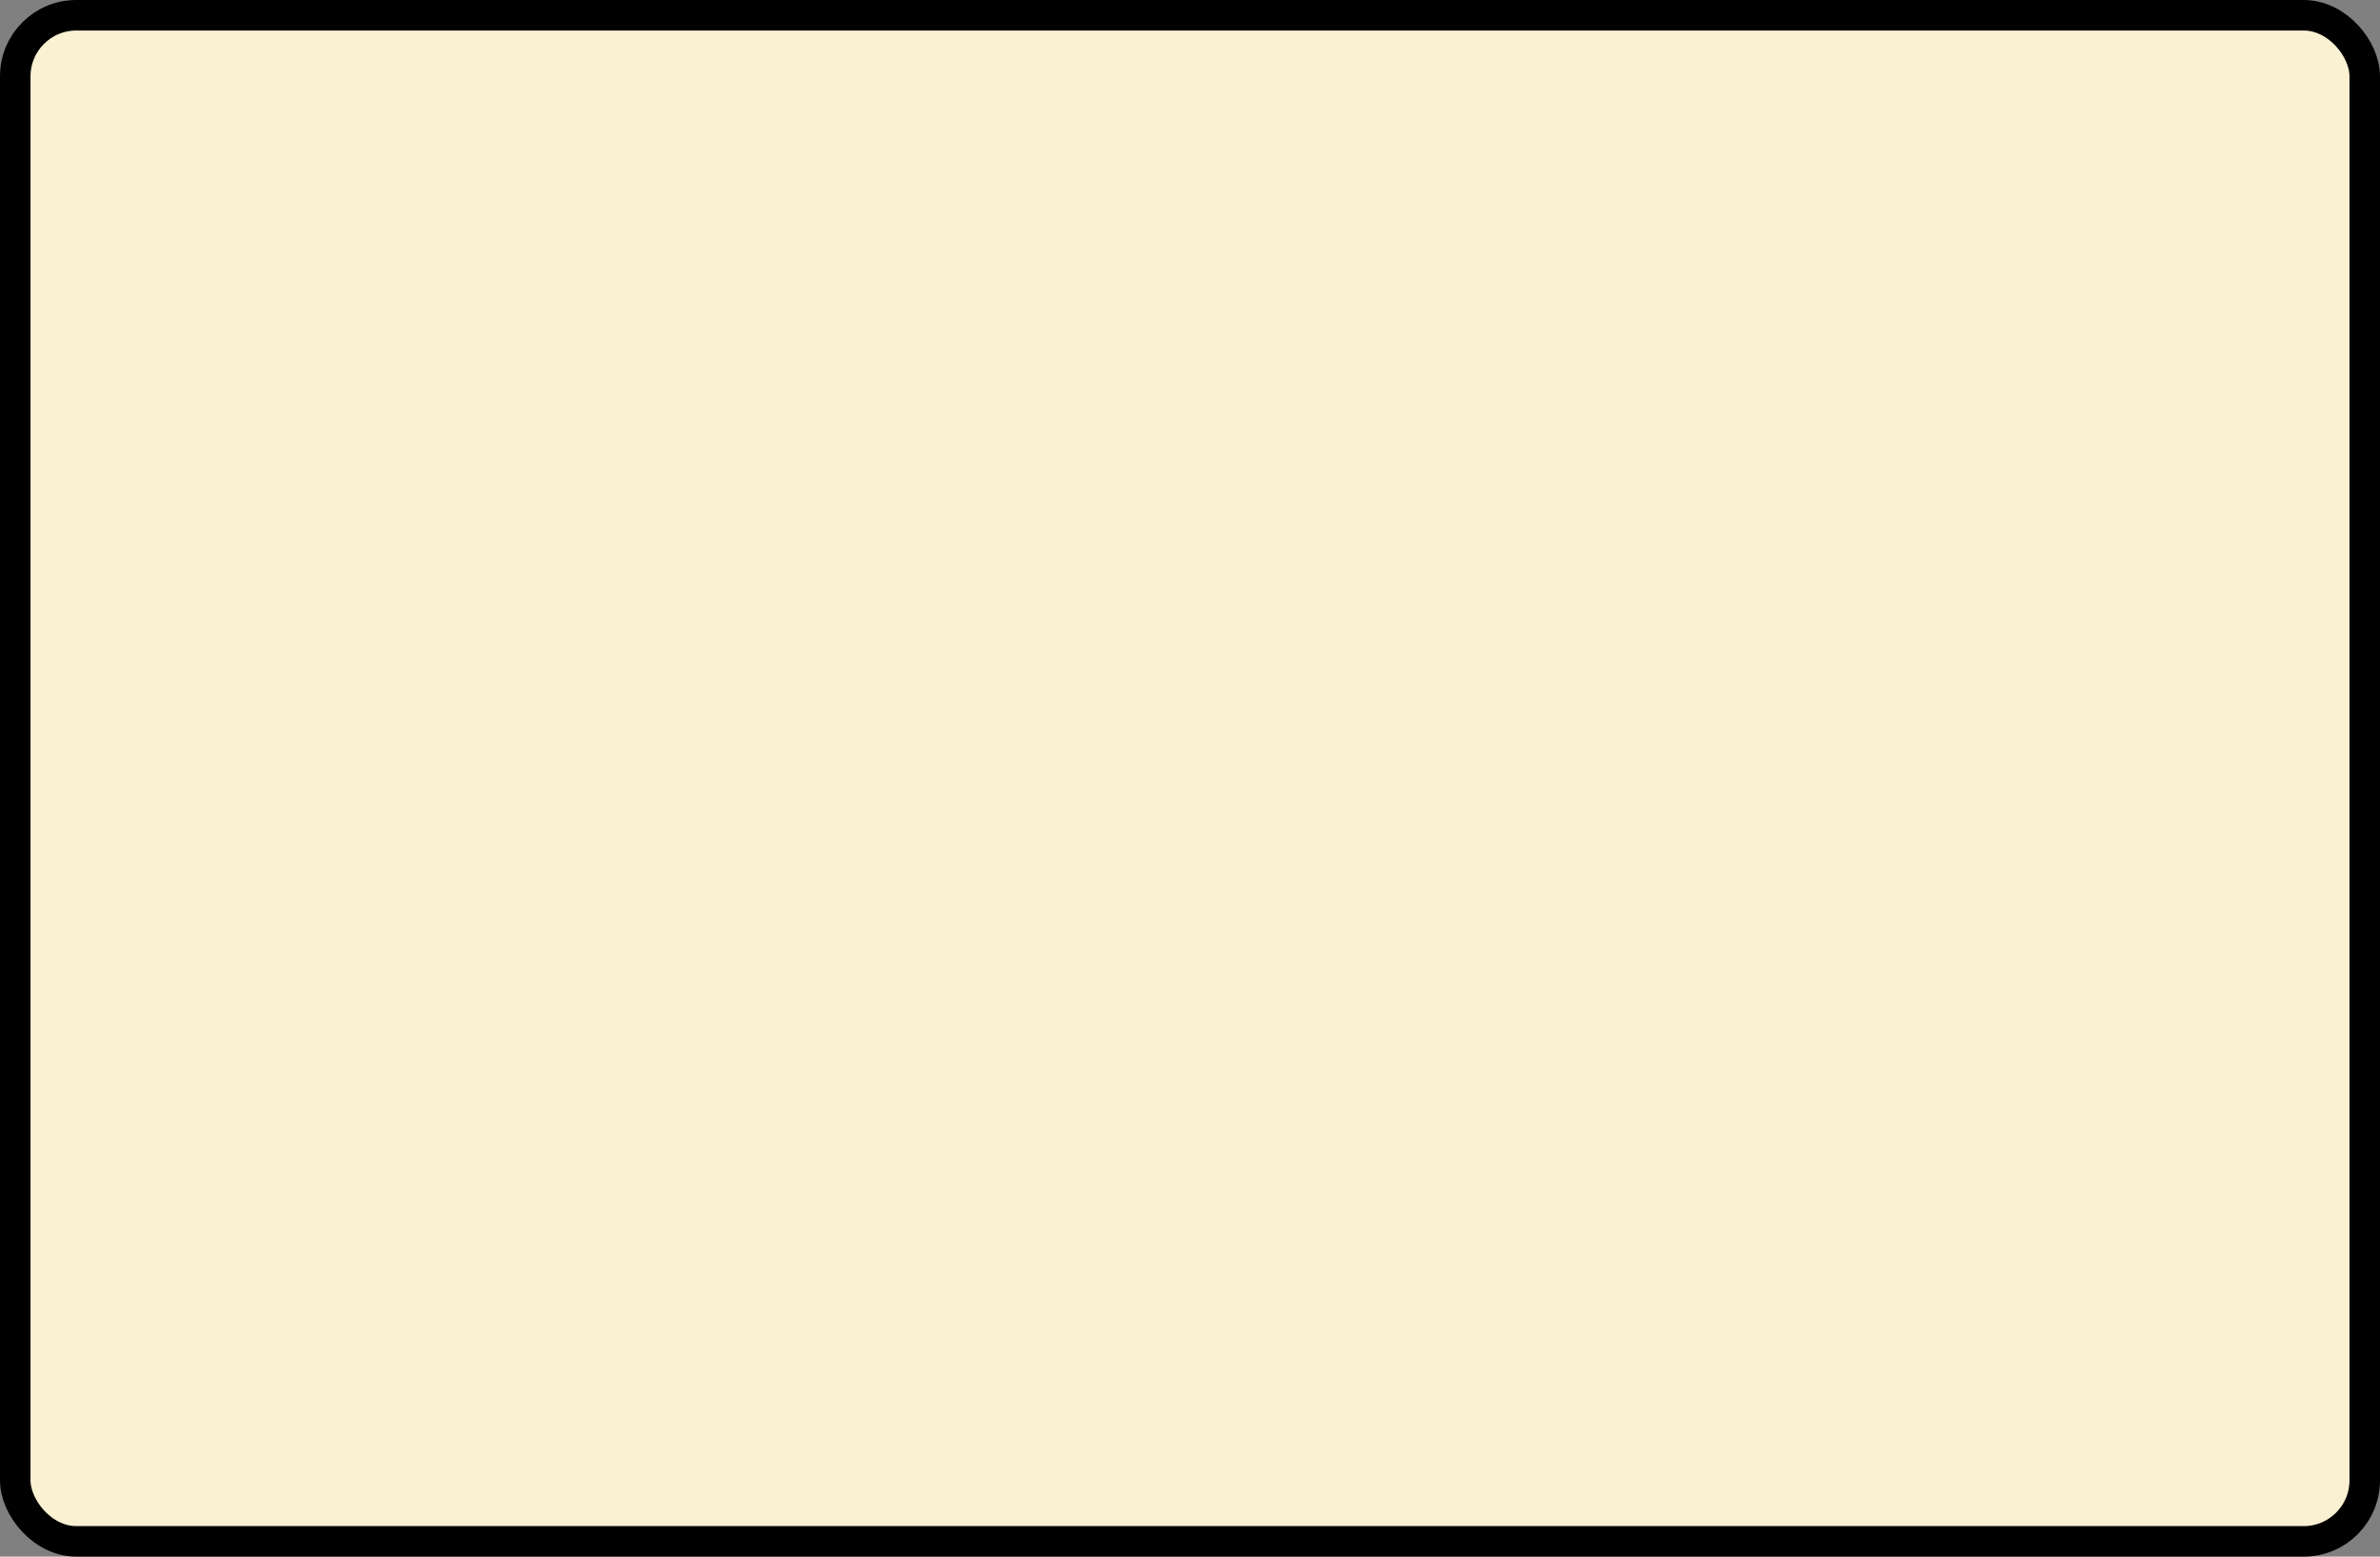 <?xml version='1.0' encoding='utf-8'?>
<svg xmlns="http://www.w3.org/2000/svg" width="100%" height="100%" viewBox="0 0 78 51">
  <rect x="0" y="0" width="78" height="51" fill="#808080" stroke="none"/>
  <rect x="0.5" y="0.5" width="77" height="50" rx="2" ry="2" id="shield" style="fill:#f9f1d2;stroke:#000000;stroke-width:1;"/>
</svg>

